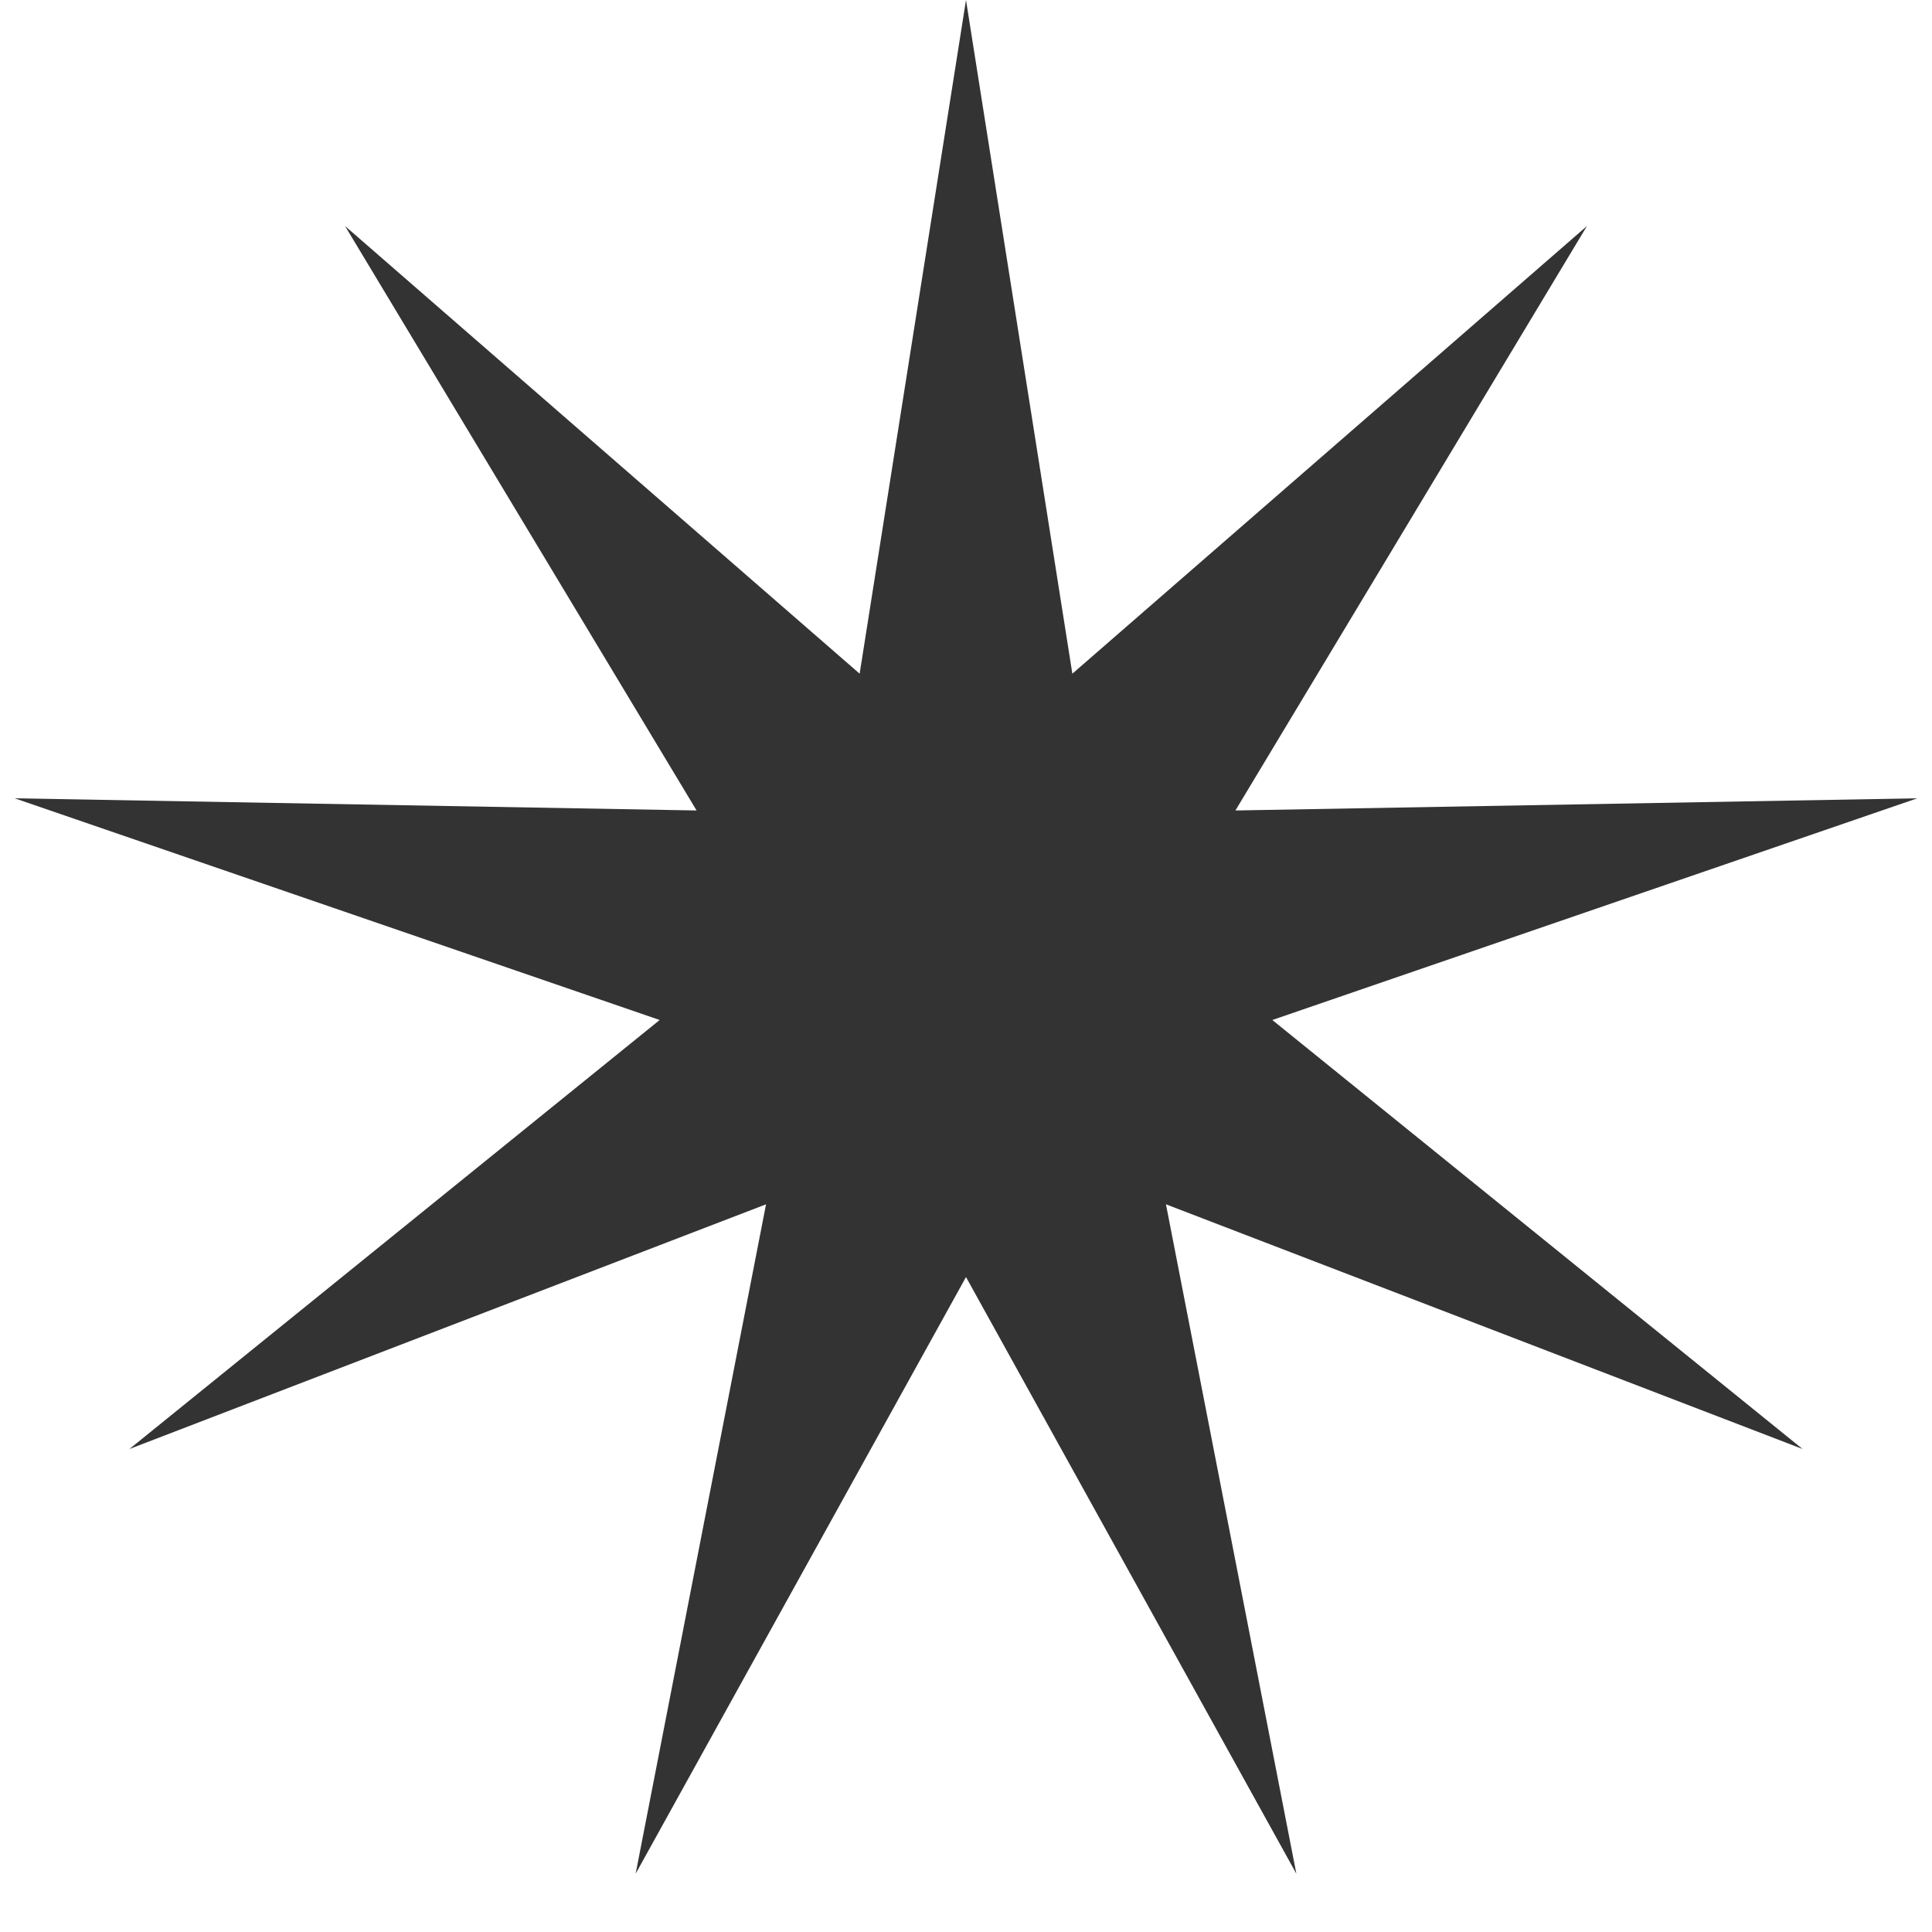 <svg width="20" height="20" viewBox="0 0 20 20" fill="none" xmlns="http://www.w3.org/2000/svg">
<path d="M10 0L11.101 6.974L16.428 2.34L12.789 8.39L19.848 8.264L13.171 10.559L18.66 15L12.07 12.467L13.42 19.397L10 13.22L6.58 19.397L7.93 12.467L1.34 15L6.829 10.559L0.152 8.264L7.211 8.39L3.572 2.34L8.899 6.974L10 0Z" fill="#333333"/>
</svg>

